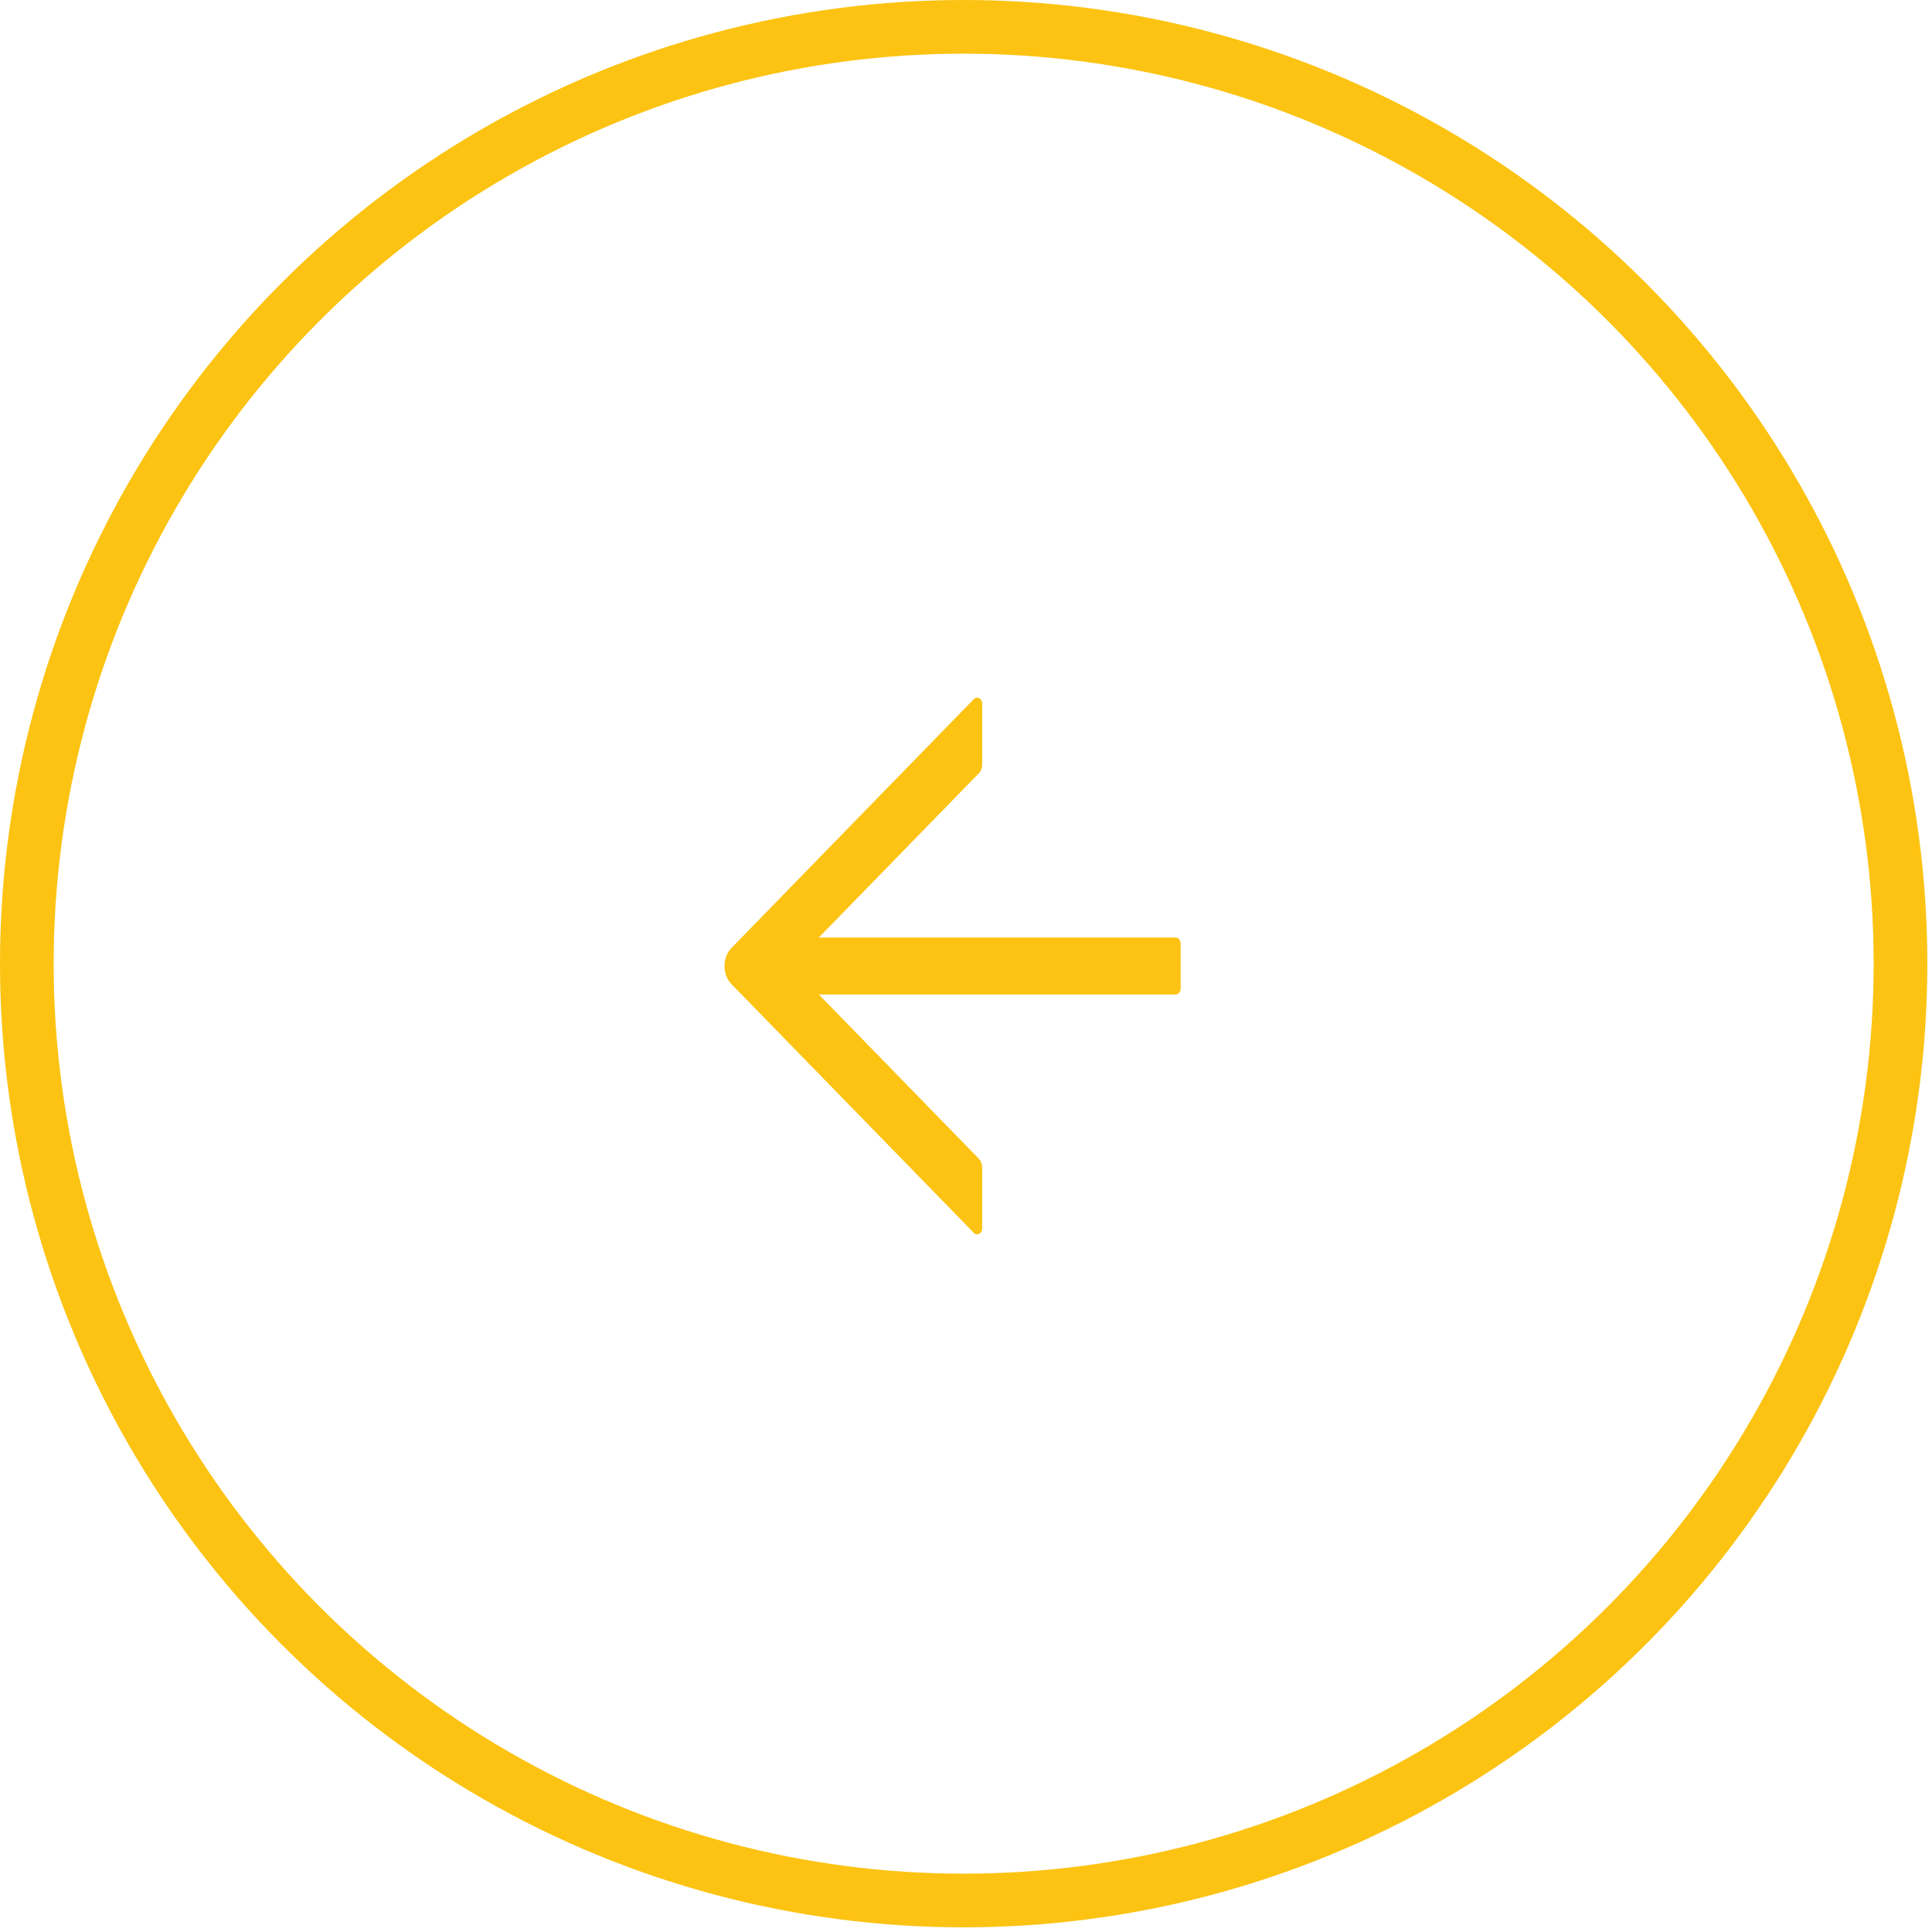 <svg width="72" height="72" viewBox="0 0 72 72" fill="none" xmlns="http://www.w3.org/2000/svg">
<path d="M36.603 45.777L36.603 43.515C36.603 43.386 36.556 43.263 36.473 43.177L30.516 37.062L43.811 37.062C43.915 37.062 44 36.961 44 36.838L44 35.162C44 35.039 43.915 34.938 43.811 34.938L30.516 34.938L36.473 28.824C36.556 28.74 36.603 28.617 36.603 28.485L36.603 26.223C36.603 26.033 36.412 25.93 36.291 26.055L27.26 35.327C27.179 35.411 27.113 35.514 27.068 35.631C27.023 35.747 27 35.873 27 36.002C27 36.129 27.023 36.256 27.068 36.372C27.113 36.489 27.179 36.592 27.26 36.676L36.291 45.945C36.414 46.071 36.603 45.967 36.603 45.777Z" fill="#FCC312"/>
<circle cx="35.913" cy="35.913" r="34.913" transform="rotate(-180 35.913 35.913)" stroke="#FCC312" stroke-width="2"/>
</svg>
